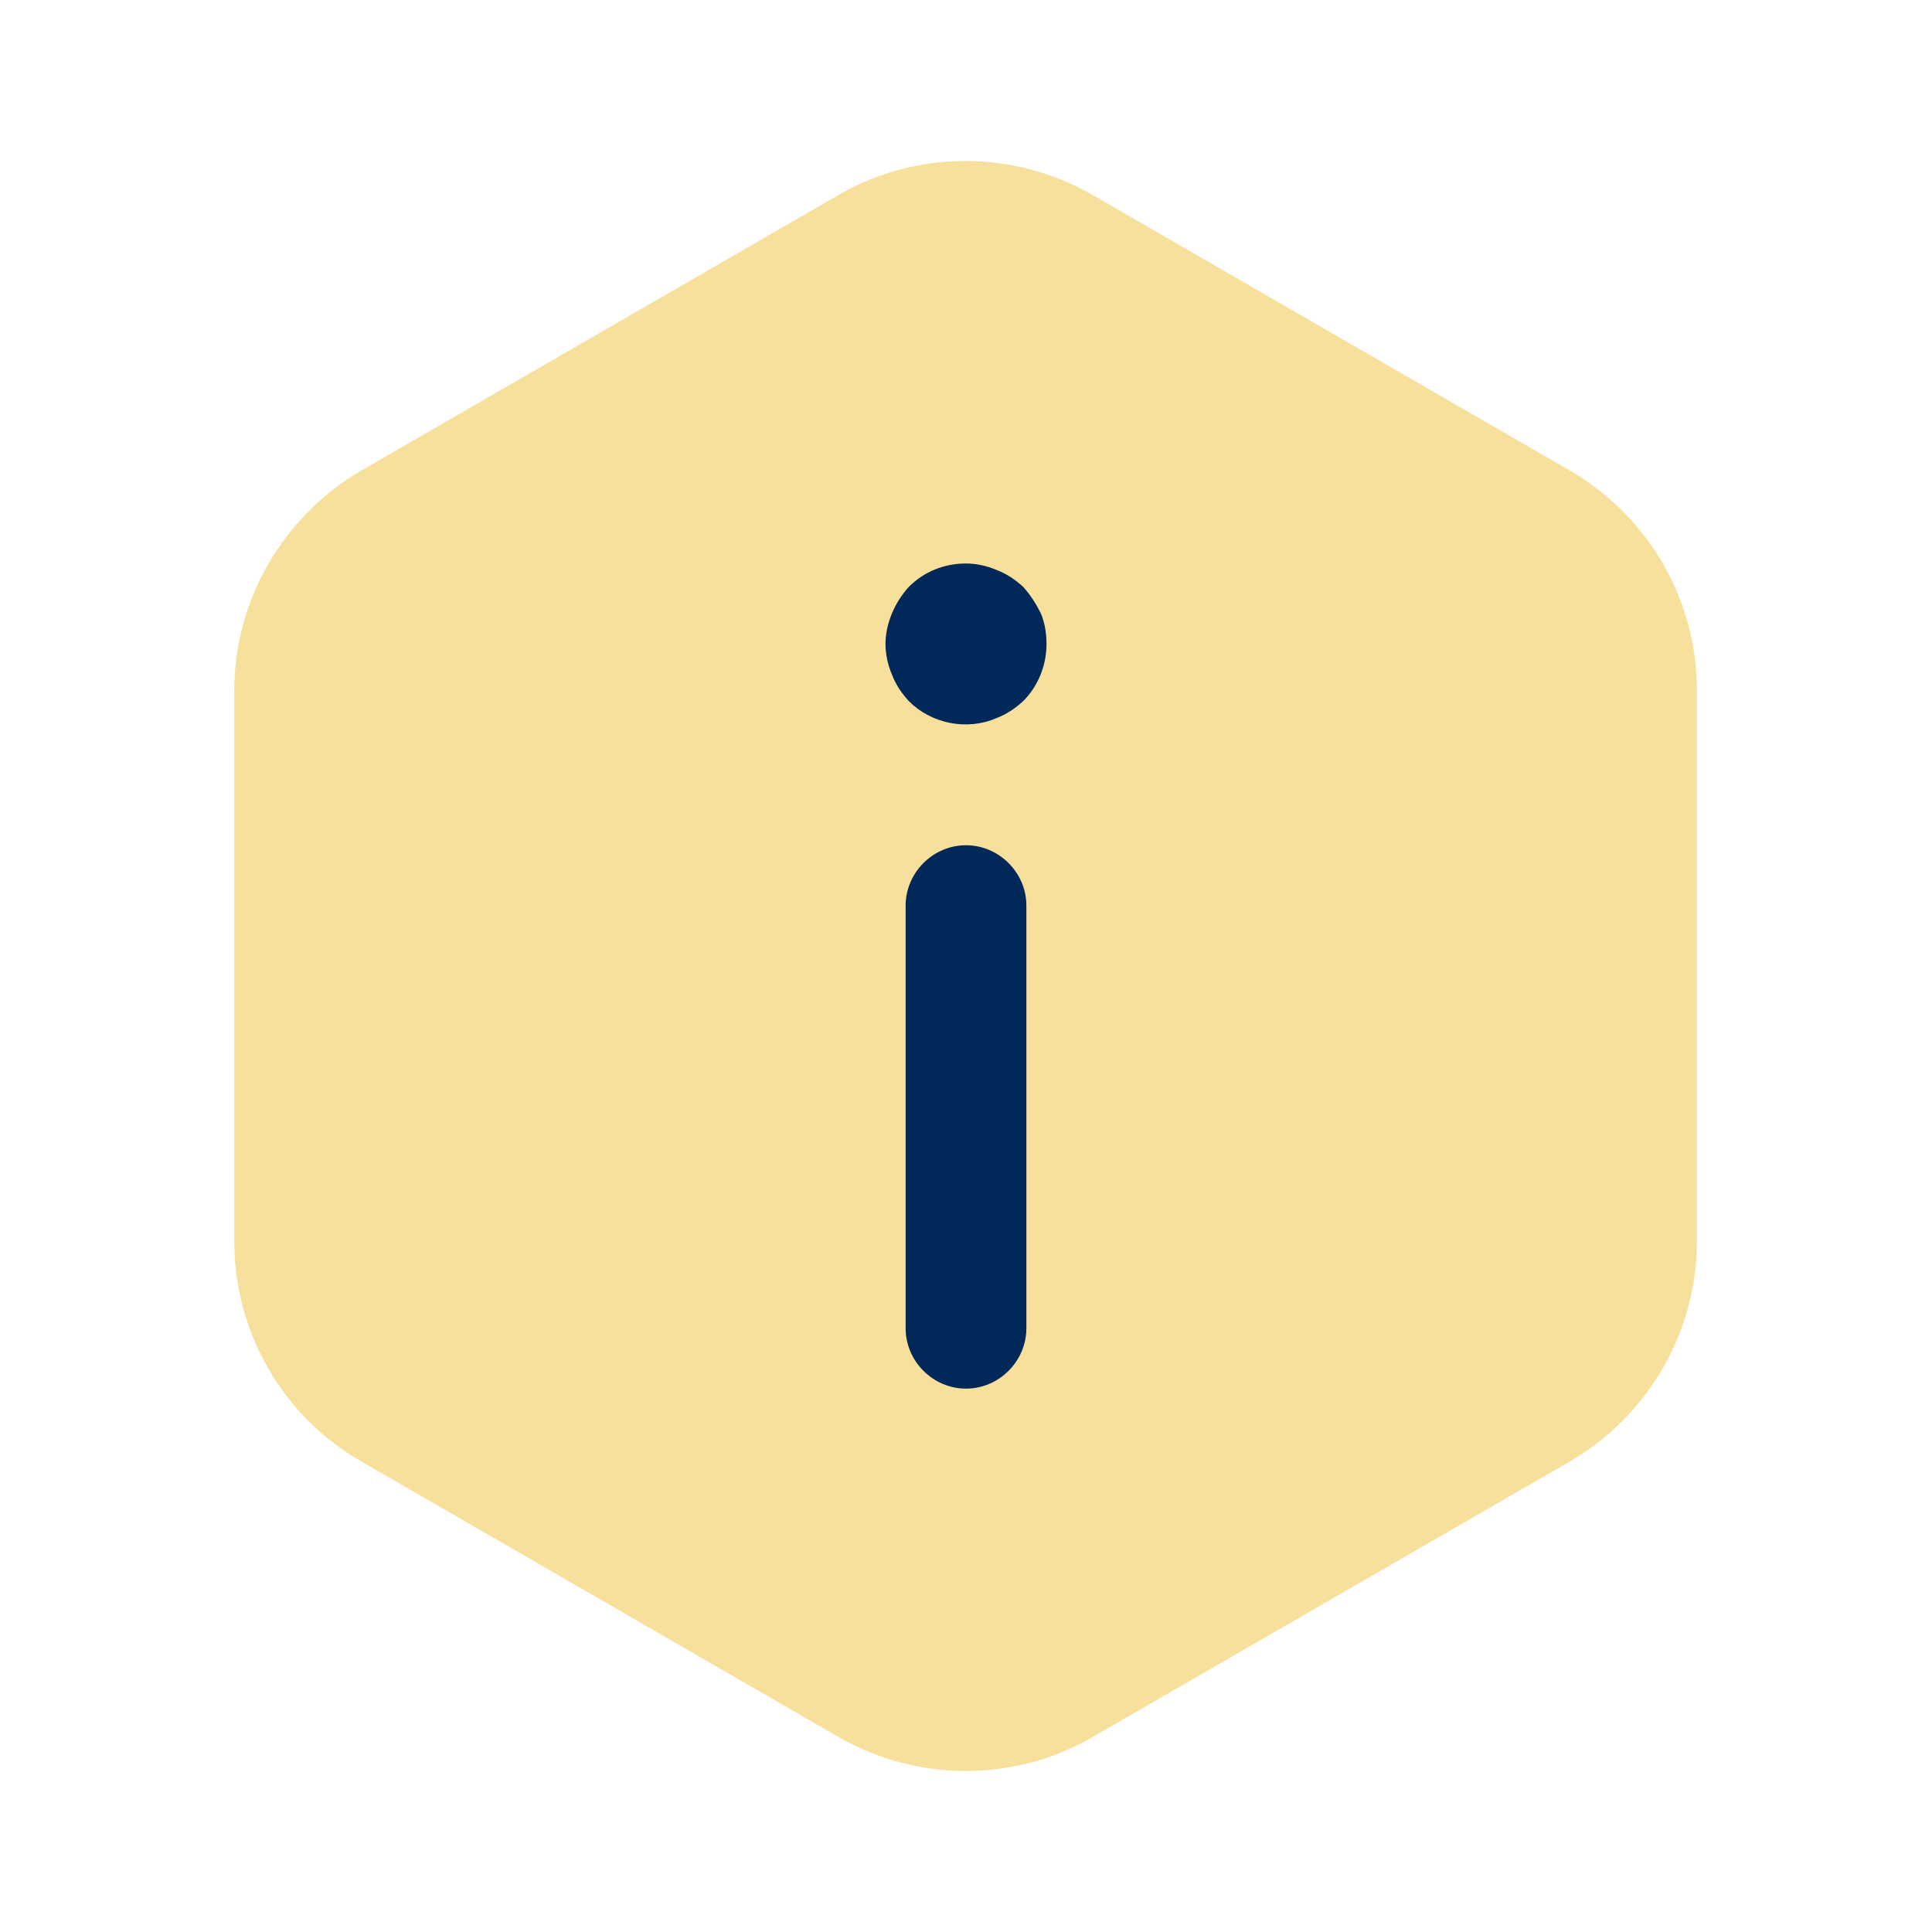 <svg width="24" height="24" viewBox="0 0 24 24" fill="none" xmlns="http://www.w3.org/2000/svg">
<path opacity="0.4" d="M21.08 8.58V15.42C21.08 16.54 20.48 17.58 19.51 18.15L13.57 21.58C12.6 22.14 11.4 22.14 10.42 21.58L4.48 18.15C3.51 17.59 2.91 16.55 2.91 15.42V8.58C2.91 7.46 3.51 6.42 4.48 5.85L10.42 2.42C11.39 1.86 12.59 1.86 13.57 2.42L19.51 5.85C20.48 6.42 21.08 7.45 21.08 8.58Z" fill="#EAB308"/>
<path d="M12 10.5C12.41 10.5 12.75 10.84 12.75 11.25L12.75 16.5C12.75 16.91 12.41 17.25 12 17.25C11.59 17.25 11.25 16.91 11.25 16.5L11.25 11.25C11.25 10.84 11.59 10.5 12 10.5Z" fill="#002859"/>
<path d="M12 7C12.13 7 12.26 7.03 12.38 7.08C12.51 7.13 12.61 7.2 12.71 7.29C12.8 7.39 12.87 7.5 12.93 7.62C12.98 7.74 13 7.87 13 8C13 8.26 12.9 8.52 12.71 8.71C12.61 8.8 12.51 8.87 12.38 8.92C12.01 9.08 11.57 8.99 11.29 8.71C11.2 8.61 11.13 8.51 11.08 8.38C11.03 8.26 11 8.13 11 8C11 7.87 11.03 7.74 11.08 7.62C11.13 7.5 11.2 7.39 11.29 7.29C11.48 7.1 11.73 7 12 7Z" fill="#002859"/>
</svg>
